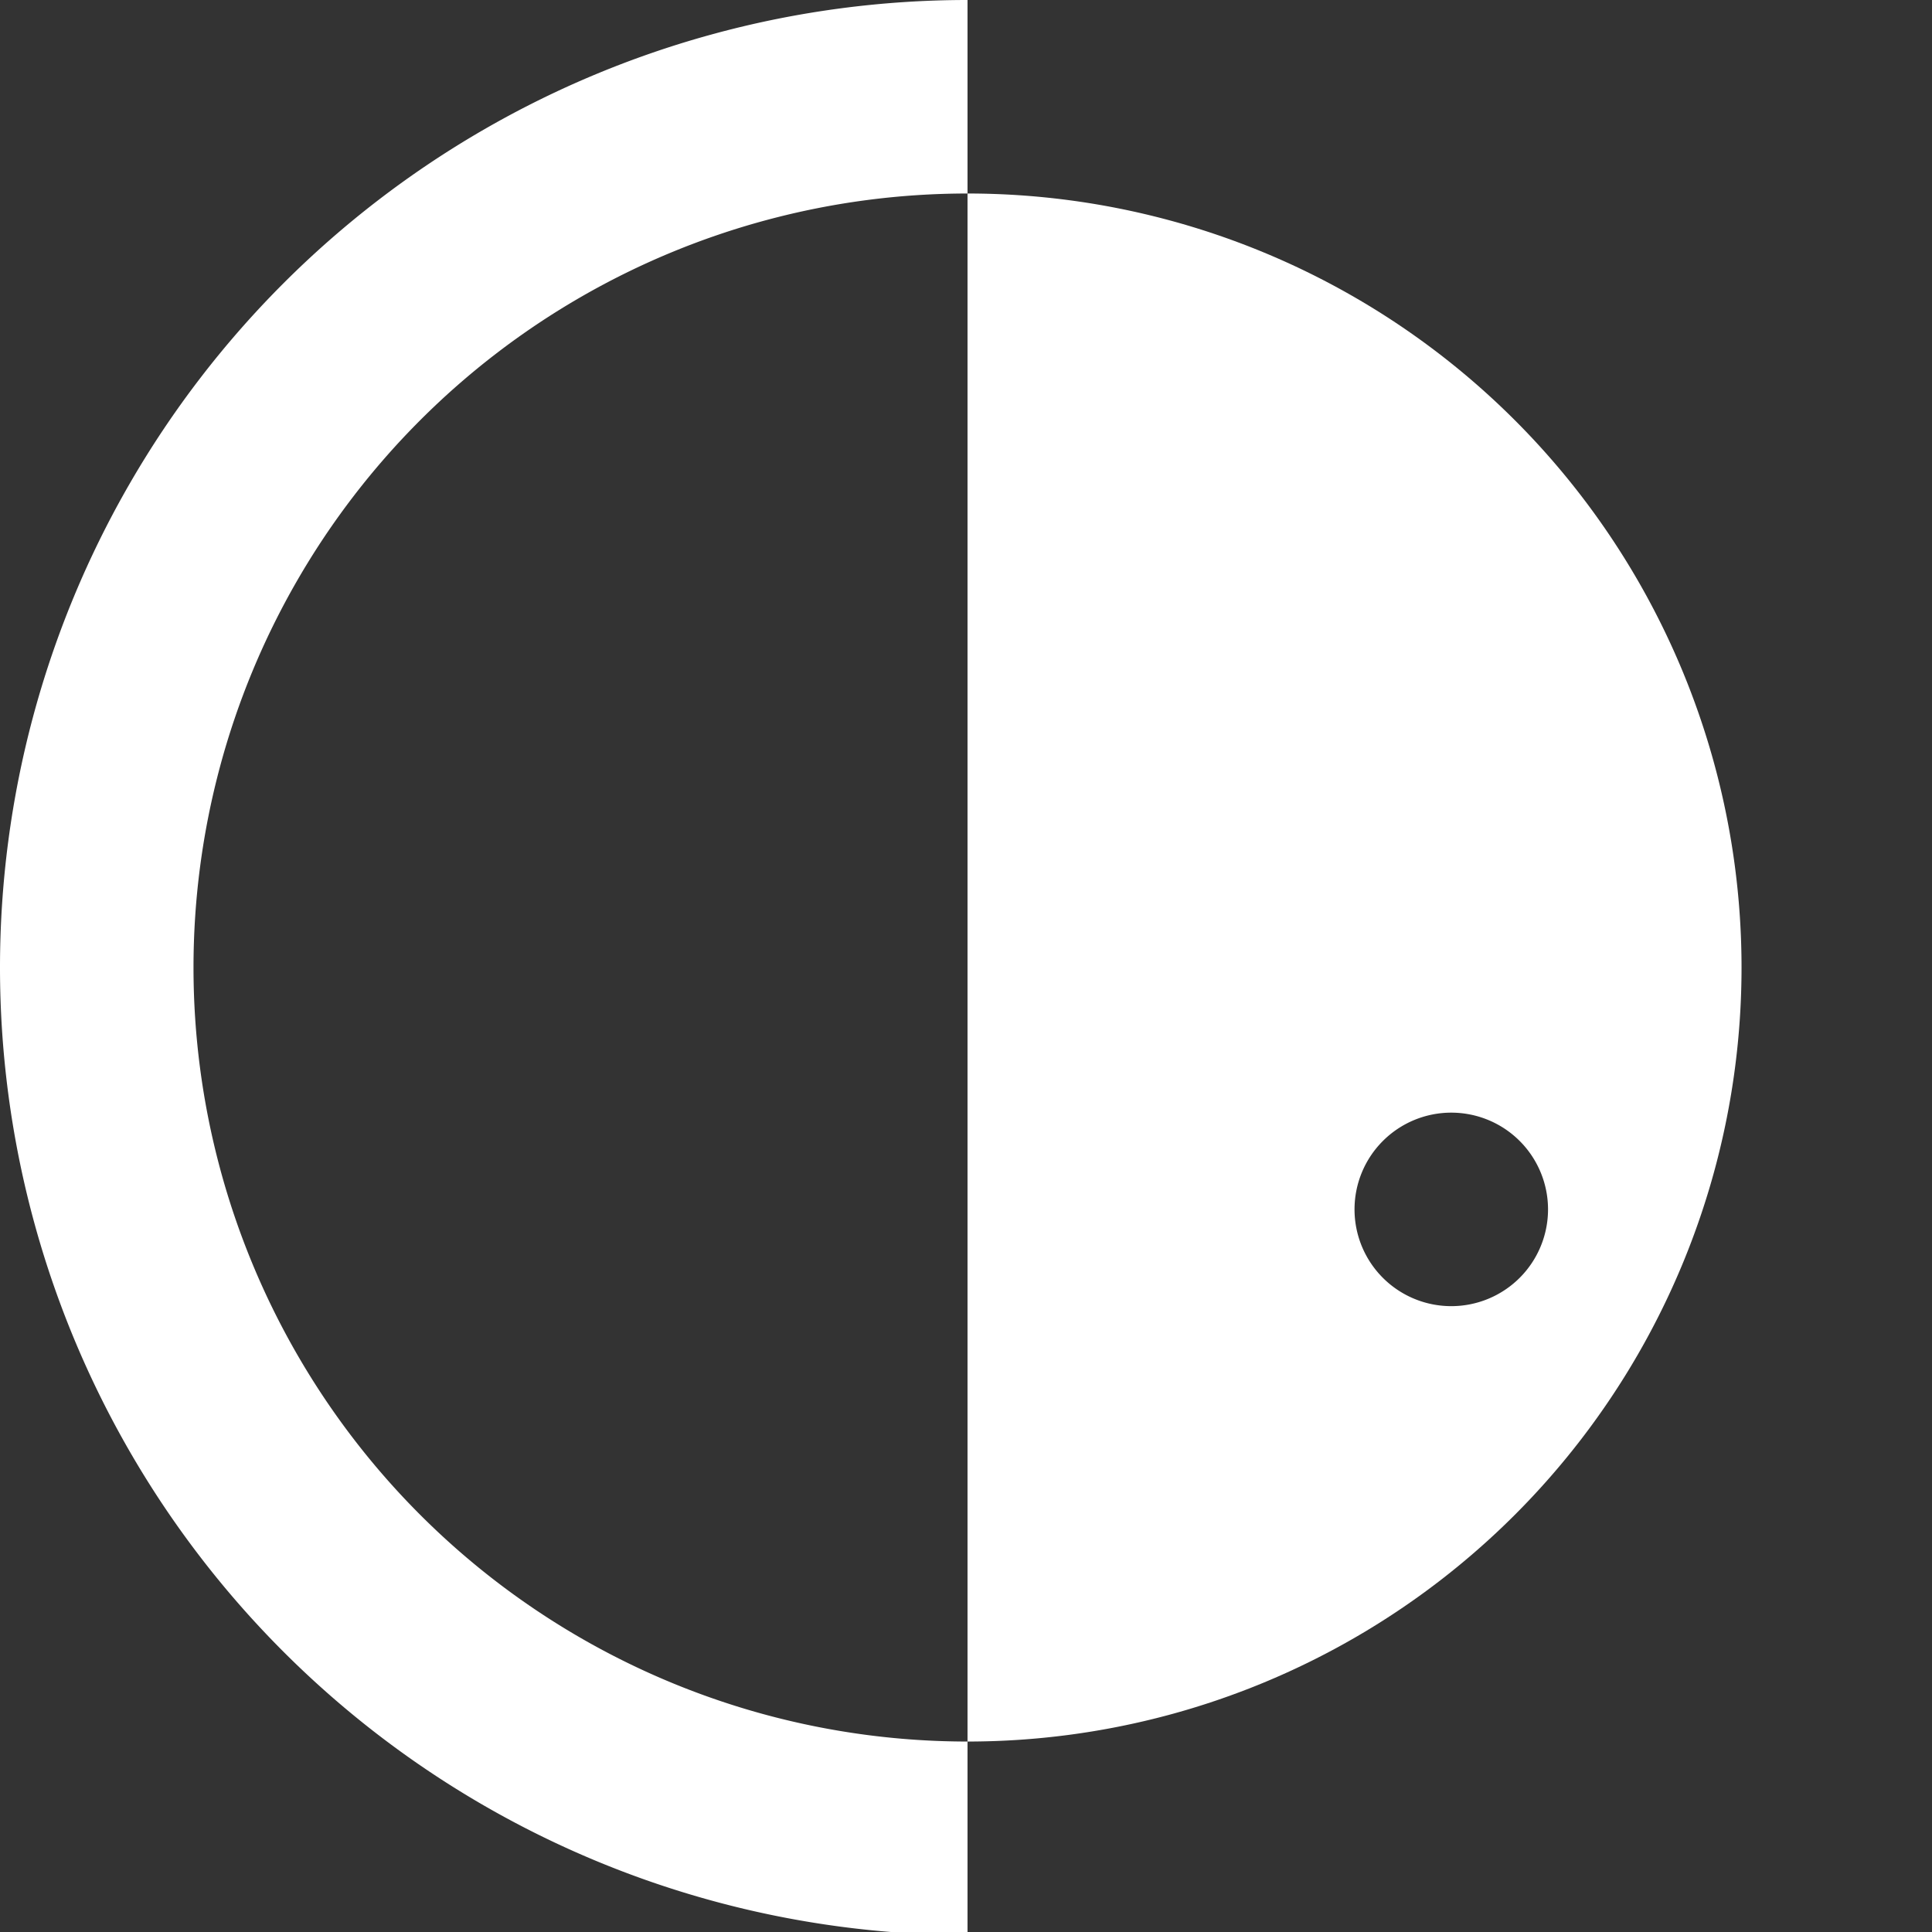 <?xml version="1.0" encoding="UTF-8" standalone="no"?>
<svg
   xmlns:dc="http://purl.org/dc/elements/1.1/"
   xmlns:cc="http://creativecommons.org/ns#"
   xmlns:rdf="http://www.w3.org/1999/02/22-rdf-syntax-ns#"
   xmlns:svg="http://www.w3.org/2000/svg"
   xmlns="http://www.w3.org/2000/svg"
   xmlns:sodipodi="http://sodipodi.sourceforge.net/DTD/sodipodi-0.dtd"
   xmlns:inkscape="http://www.inkscape.org/namespaces/inkscape"
   width="250"
   height="250"
   viewBox="0 0 66.146 66.146"
   version="1.1"
   id="svg1396"
   inkscape:version="1.0beta1 (fe3e306, 2019-09-17)"
   sodipodi:docname="20-white.svg"
   inkscape:export-filename="/home/klefevre/Downloads/test-forte-cd.png"
   inkscape:export-xdpi="96"
   inkscape:export-ydpi="96">
  <rect x="0" y="0" width="66.146" height="66.146" fill="#333333" stroke="none"/>
  <defs
     id="defs1390" />
  <sodipodi:namedview
     showborder="false"
     id="base"
     pagecolor="#ffffff"
     bordercolor="#666666"
     borderopacity="1.0"
     inkscape:pageopacity="0.0"
     inkscape:pageshadow="2"
     inkscape:zoom="2"
     inkscape:cx="-3.5321031"
     inkscape:cy="181.3384"
     inkscape:document-units="px"
     inkscape:current-layer="layer1"
     showgrid="false"
     units="px"
     inkscape:window-width="1712"
     inkscape:window-height="1406"
     inkscape:window-x="1722"
     inkscape:window-y="28"
     inkscape:window-maximized="0"
     inkscape:snap-page="true"
     inkscape:object-paths="false"
     showguides="true"
     inkscape:guide-bbox="true"
     inkscape:pagecheckerboard="true"
     inkscape:snap-object-midpoints="true"
     inkscape:document-rotation="0">
    <sodipodi:guide
       id="guide23"
       orientation="1,0"
       position="33.073,33.073" />
    <sodipodi:guide
       id="guide25"
       orientation="0,-1"
       position="33.073,33.073" />
    <sodipodi:guide
       id="guide27"
       orientation="0.707,-0.707"
       position="33.073,33.073" />
    <sodipodi:guide
       id="guide29"
       orientation="-0.707,-0.707"
       position="33.073,33.073" />
    <sodipodi:guide
       inkscape:color="rgb(0,0,255)"
       inkscape:locked="false"
       inkscape:label=""
       id="guide37"
       orientation="0,1"
       position="0,66.146" />
    <sodipodi:guide
       inkscape:color="rgb(0,0,255)"
       inkscape:locked="false"
       inkscape:label=""
       id="guide39"
       orientation="0,1"
       position="66.146,0" />
    <sodipodi:guide
       inkscape:color="rgb(0,0,255)"
       inkscape:locked="false"
       inkscape:label=""
       id="guide41"
       orientation="-1,0"
       position="0,66.146" />
    <sodipodi:guide
       inkscape:color="rgb(0,0,255)"
       inkscape:locked="false"
       inkscape:label=""
       id="guide43"
       orientation="-1,0"
       position="66.146,0" />
    <sodipodi:guide
       id="guide45"
       orientation="0.707,-0.707"
       position="33.073,66.146" />
    <sodipodi:guide
       id="guide47"
       orientation="0.707,-0.707"
       position="66.146,33.073" />
    <sodipodi:guide
       id="guide49"
       orientation="-0.707,-0.707"
       position="0,33.073" />
    <sodipodi:guide
       id="guide51"
       orientation="1,0"
       position="16.536,49.609" />
    <sodipodi:guide
       id="guide53"
       orientation="1,0"
       position="49.609,16.536" />
    <sodipodi:guide
       id="guide55"
       orientation="-0.707,-0.707"
       position="66.146,33.073" />
    <sodipodi:guide
       id="guide57"
       orientation="0.707,-0.707"
       position="49.609,66.146" />
    <sodipodi:guide
       id="guide59"
       orientation="0.707,-0.707"
       position="49.609,33.073" />
    <sodipodi:guide
       id="guide63"
       orientation="-0.707,-0.707"
       position="-4.0000004e-06,0" />
    <sodipodi:guide
       id="guide65"
       orientation="-0.707,-0.707"
       position="33.073,16.536" />
    <sodipodi:guide
       id="guide67"
       orientation="-0.707,-0.707"
       position="33.073,49.609" />
    <sodipodi:guide
       id="guide69"
       orientation="0,-1"
       position="33.073,49.609" />
    <sodipodi:guide
       id="guide71"
       orientation="0,-1"
       position="33.073,16.536" />
    <sodipodi:guide
       id="guide79"
       orientation="0,-1"
       position="24.805,41.341" />
    <sodipodi:guide
       id="guide81"
       orientation="0,-1"
       position="8.268,24.805" />
    <sodipodi:guide
       id="guide83"
       orientation="-0.707,-0.707"
       position="33.073,24.805" />
    <sodipodi:guide
       id="guide85"
       orientation="1,0"
       position="41.341,57.878" />
    <sodipodi:guide
       id="guide87"
       orientation="0,-1"
       position="41.341,57.878" />
    <sodipodi:guide
       id="guide89"
       orientation="-0.707,-0.707"
       position="33.073,41.341" />
    <sodipodi:guide
       id="guide91"
       orientation="-0.707,-0.707"
       position="41.341,49.609" />
    <sodipodi:guide
       id="guide93"
       orientation="-0.707,-0.707"
       position="16.536,24.805" />
    <sodipodi:guide
       id="guide95"
       orientation="1,0"
       position="8.268,24.805" />
    <sodipodi:guide
       position="8.268,57.878"
       orientation="0.707,-0.707"
       id="guide939" />
    <sodipodi:guide
       position="16.536,57.878"
       orientation="0.707,-0.707"
       id="guide941" />
  </sodipodi:namedview>
  <g
     inkscape:label="Layer 1"
     inkscape:groupmode="layer"
     id="layer1"
     transform="translate(0,-230.854)">
    <path
       transform="matrix(0.265,0,0,0.265,0,230.854)"
       d="M 125 0 A 125 125 0 0 0 0 125 A 125 125 0 0 0 125 250 L 125 225 A 100 100 0 0 1 25 125 A 100 100 0 0 1 125 25 L 125 0 z "
       style="opacity:0.999;fill:#ffffff;stroke-width:6.572;stroke-linejoin:round"
       id="path42" />
    <path
       id="path955"
       style="opacity:0.999;fill:#ffffff;stroke-width:4.266;stroke-linejoin:round"
       d="M 125 25 L 125 225 A 100 100 0 0 0 225 125 A 100 100 0 0 0 125 25 z M 187.486 143.75 A 12.5 12.5 0 0 1 187.5 143.75 A 12.5 12.5 0 0 1 200 156.25 A 12.5 12.5 0 0 1 187.5 168.75 A 12.5 12.5 0 0 1 175 156.25 A 12.5 12.5 0 0 1 187.486 143.75 z "
       transform="matrix(0.265,0,0,0.265,0,230.854)" />
  </g>
</svg>
